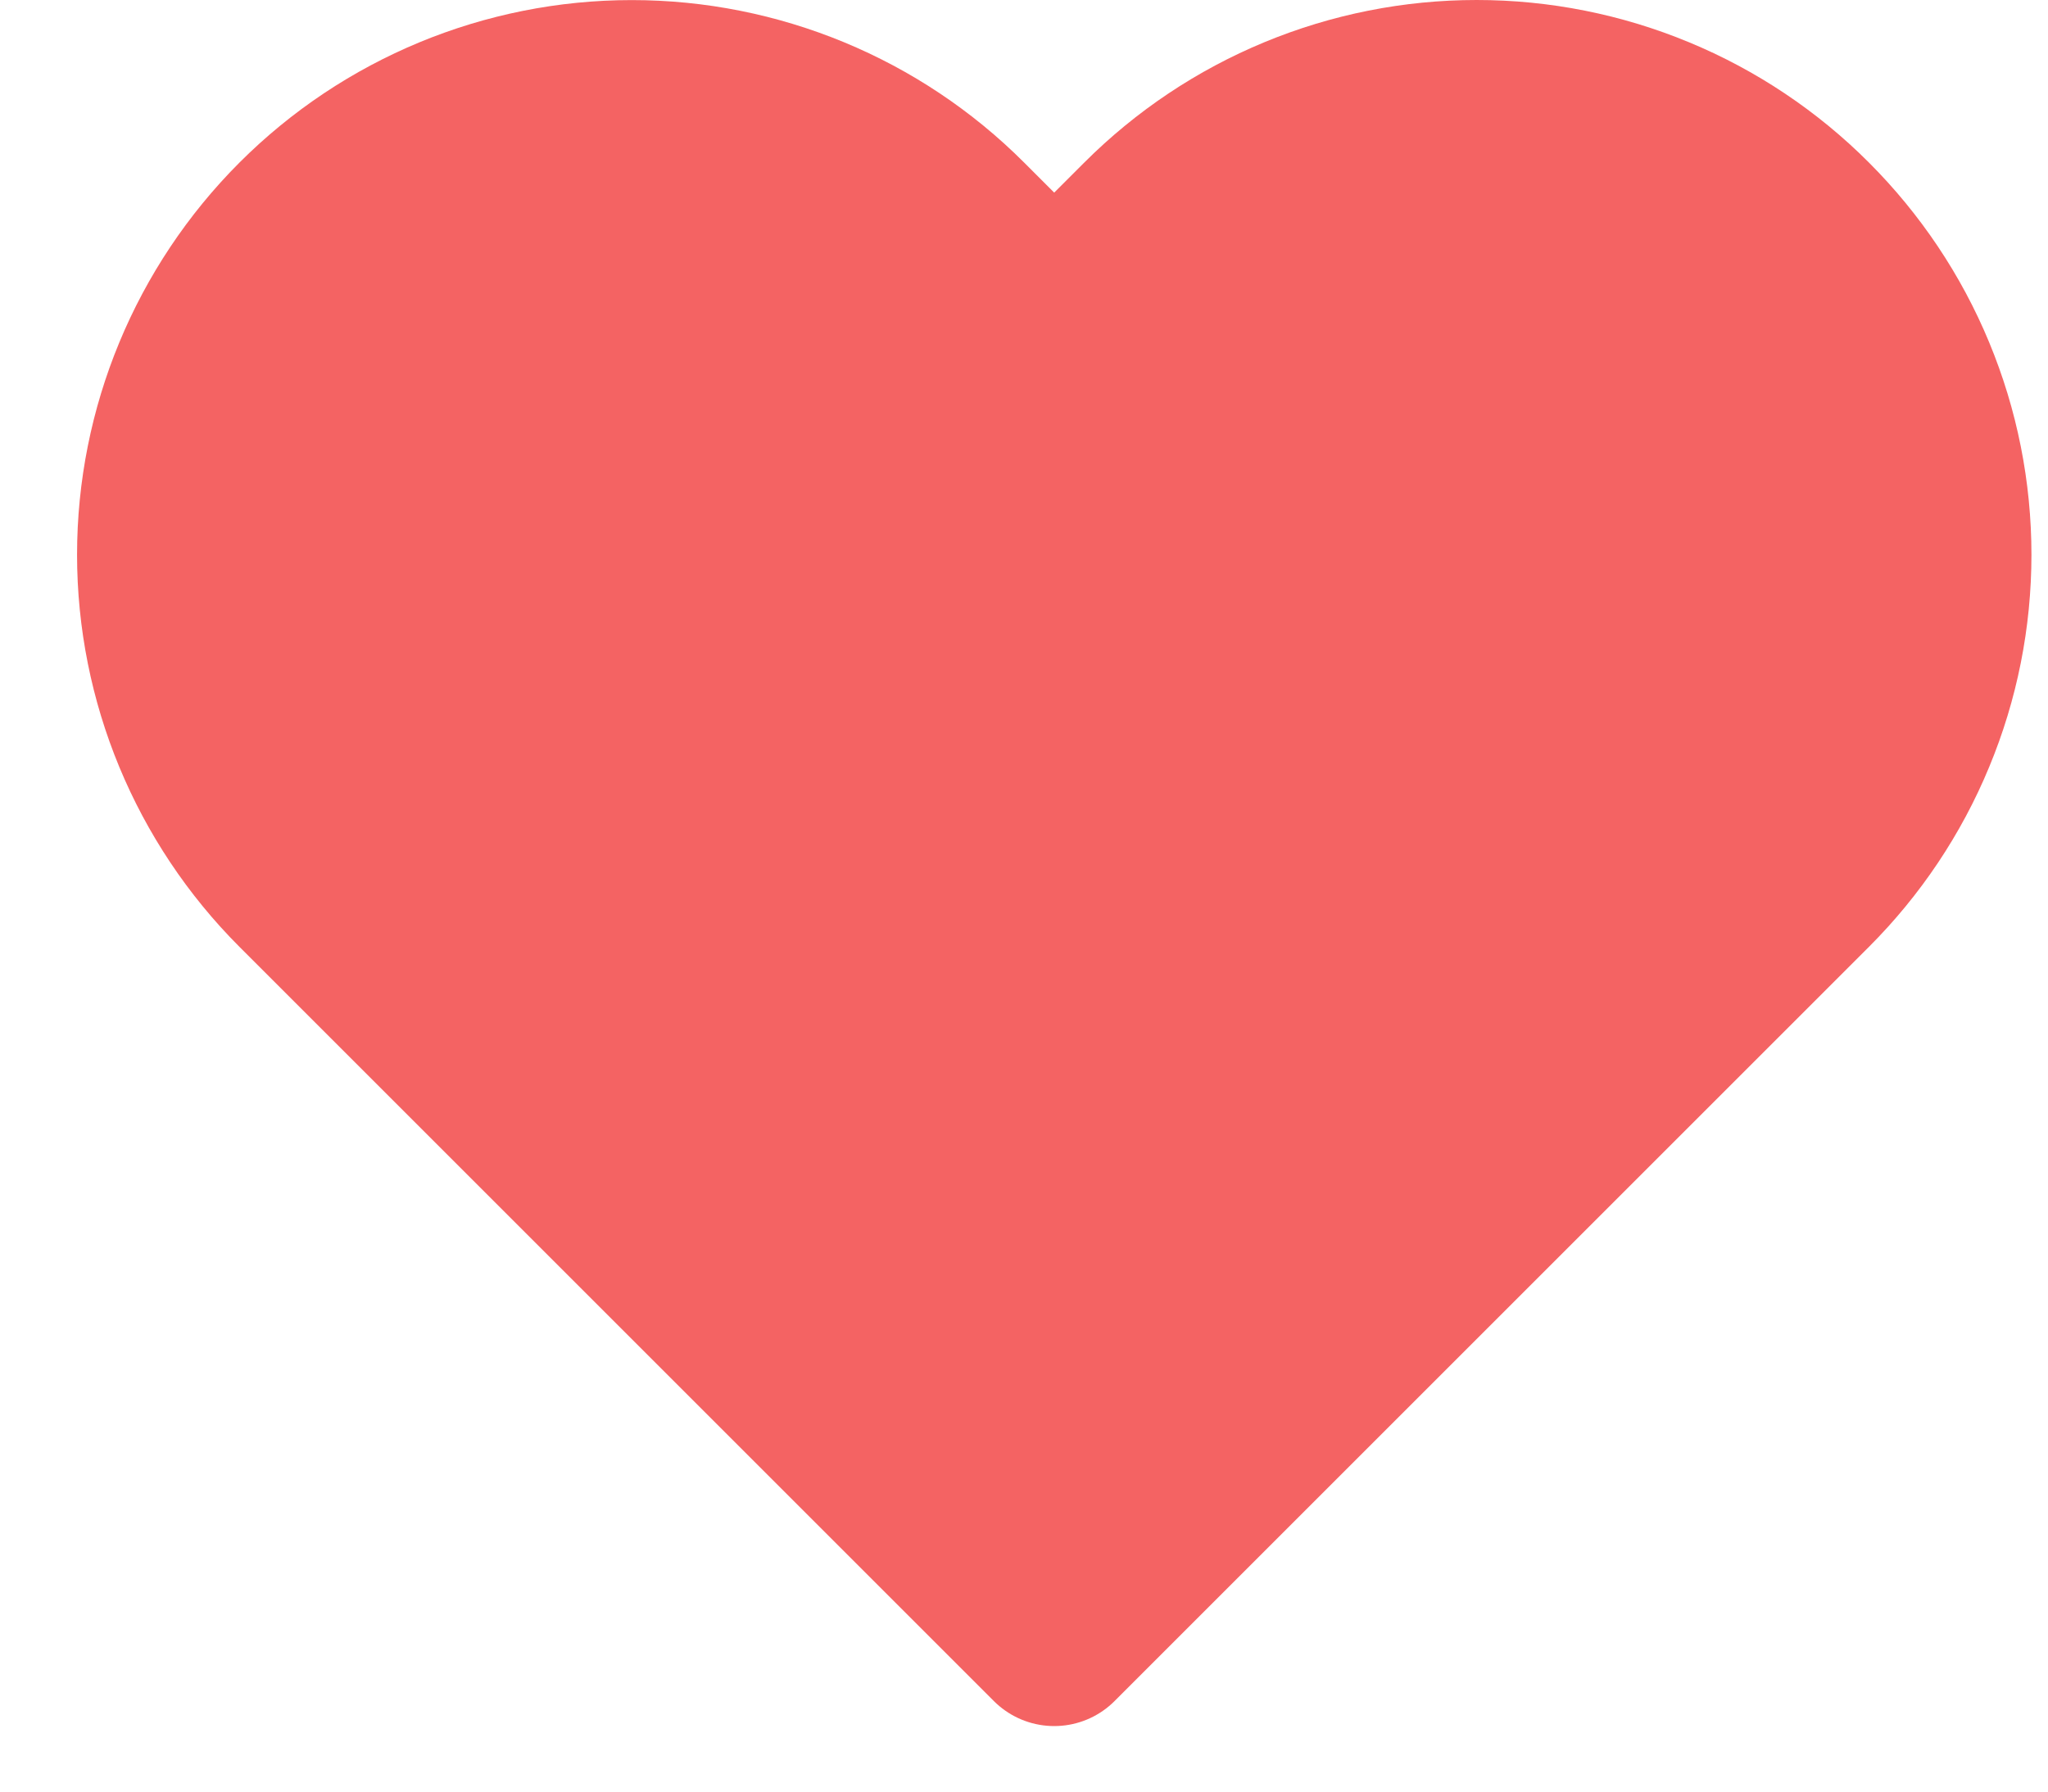 <svg width="24" height="21" viewBox="0 0 24 21" fill="none" xmlns="http://www.w3.org/2000/svg">
<path d="M21.194 2.612C20.684 2.101 20.077 1.695 19.41 1.419C18.742 1.142 18.027 1 17.304 1C16.582 1 15.867 1.142 15.199 1.419C14.532 1.695 13.925 2.101 13.414 2.612L12.354 3.672L11.294 2.612C10.263 1.58 8.863 1.001 7.404 1.001C5.945 1.001 4.546 1.58 3.514 2.612C2.483 3.644 1.903 5.043 1.903 6.502C1.903 7.961 2.483 9.36 3.514 10.392L4.574 11.452L12.354 19.232L20.134 11.452L21.194 10.392C21.705 9.881 22.111 9.275 22.387 8.607C22.664 7.94 22.806 7.224 22.806 6.502C22.806 5.779 22.664 5.064 22.387 4.396C22.111 3.729 21.705 3.123 21.194 2.612Z" fill="#F46363" stroke="#F46363" stroke-width="2" stroke-linecap="round" stroke-linejoin="round"/>
</svg>

